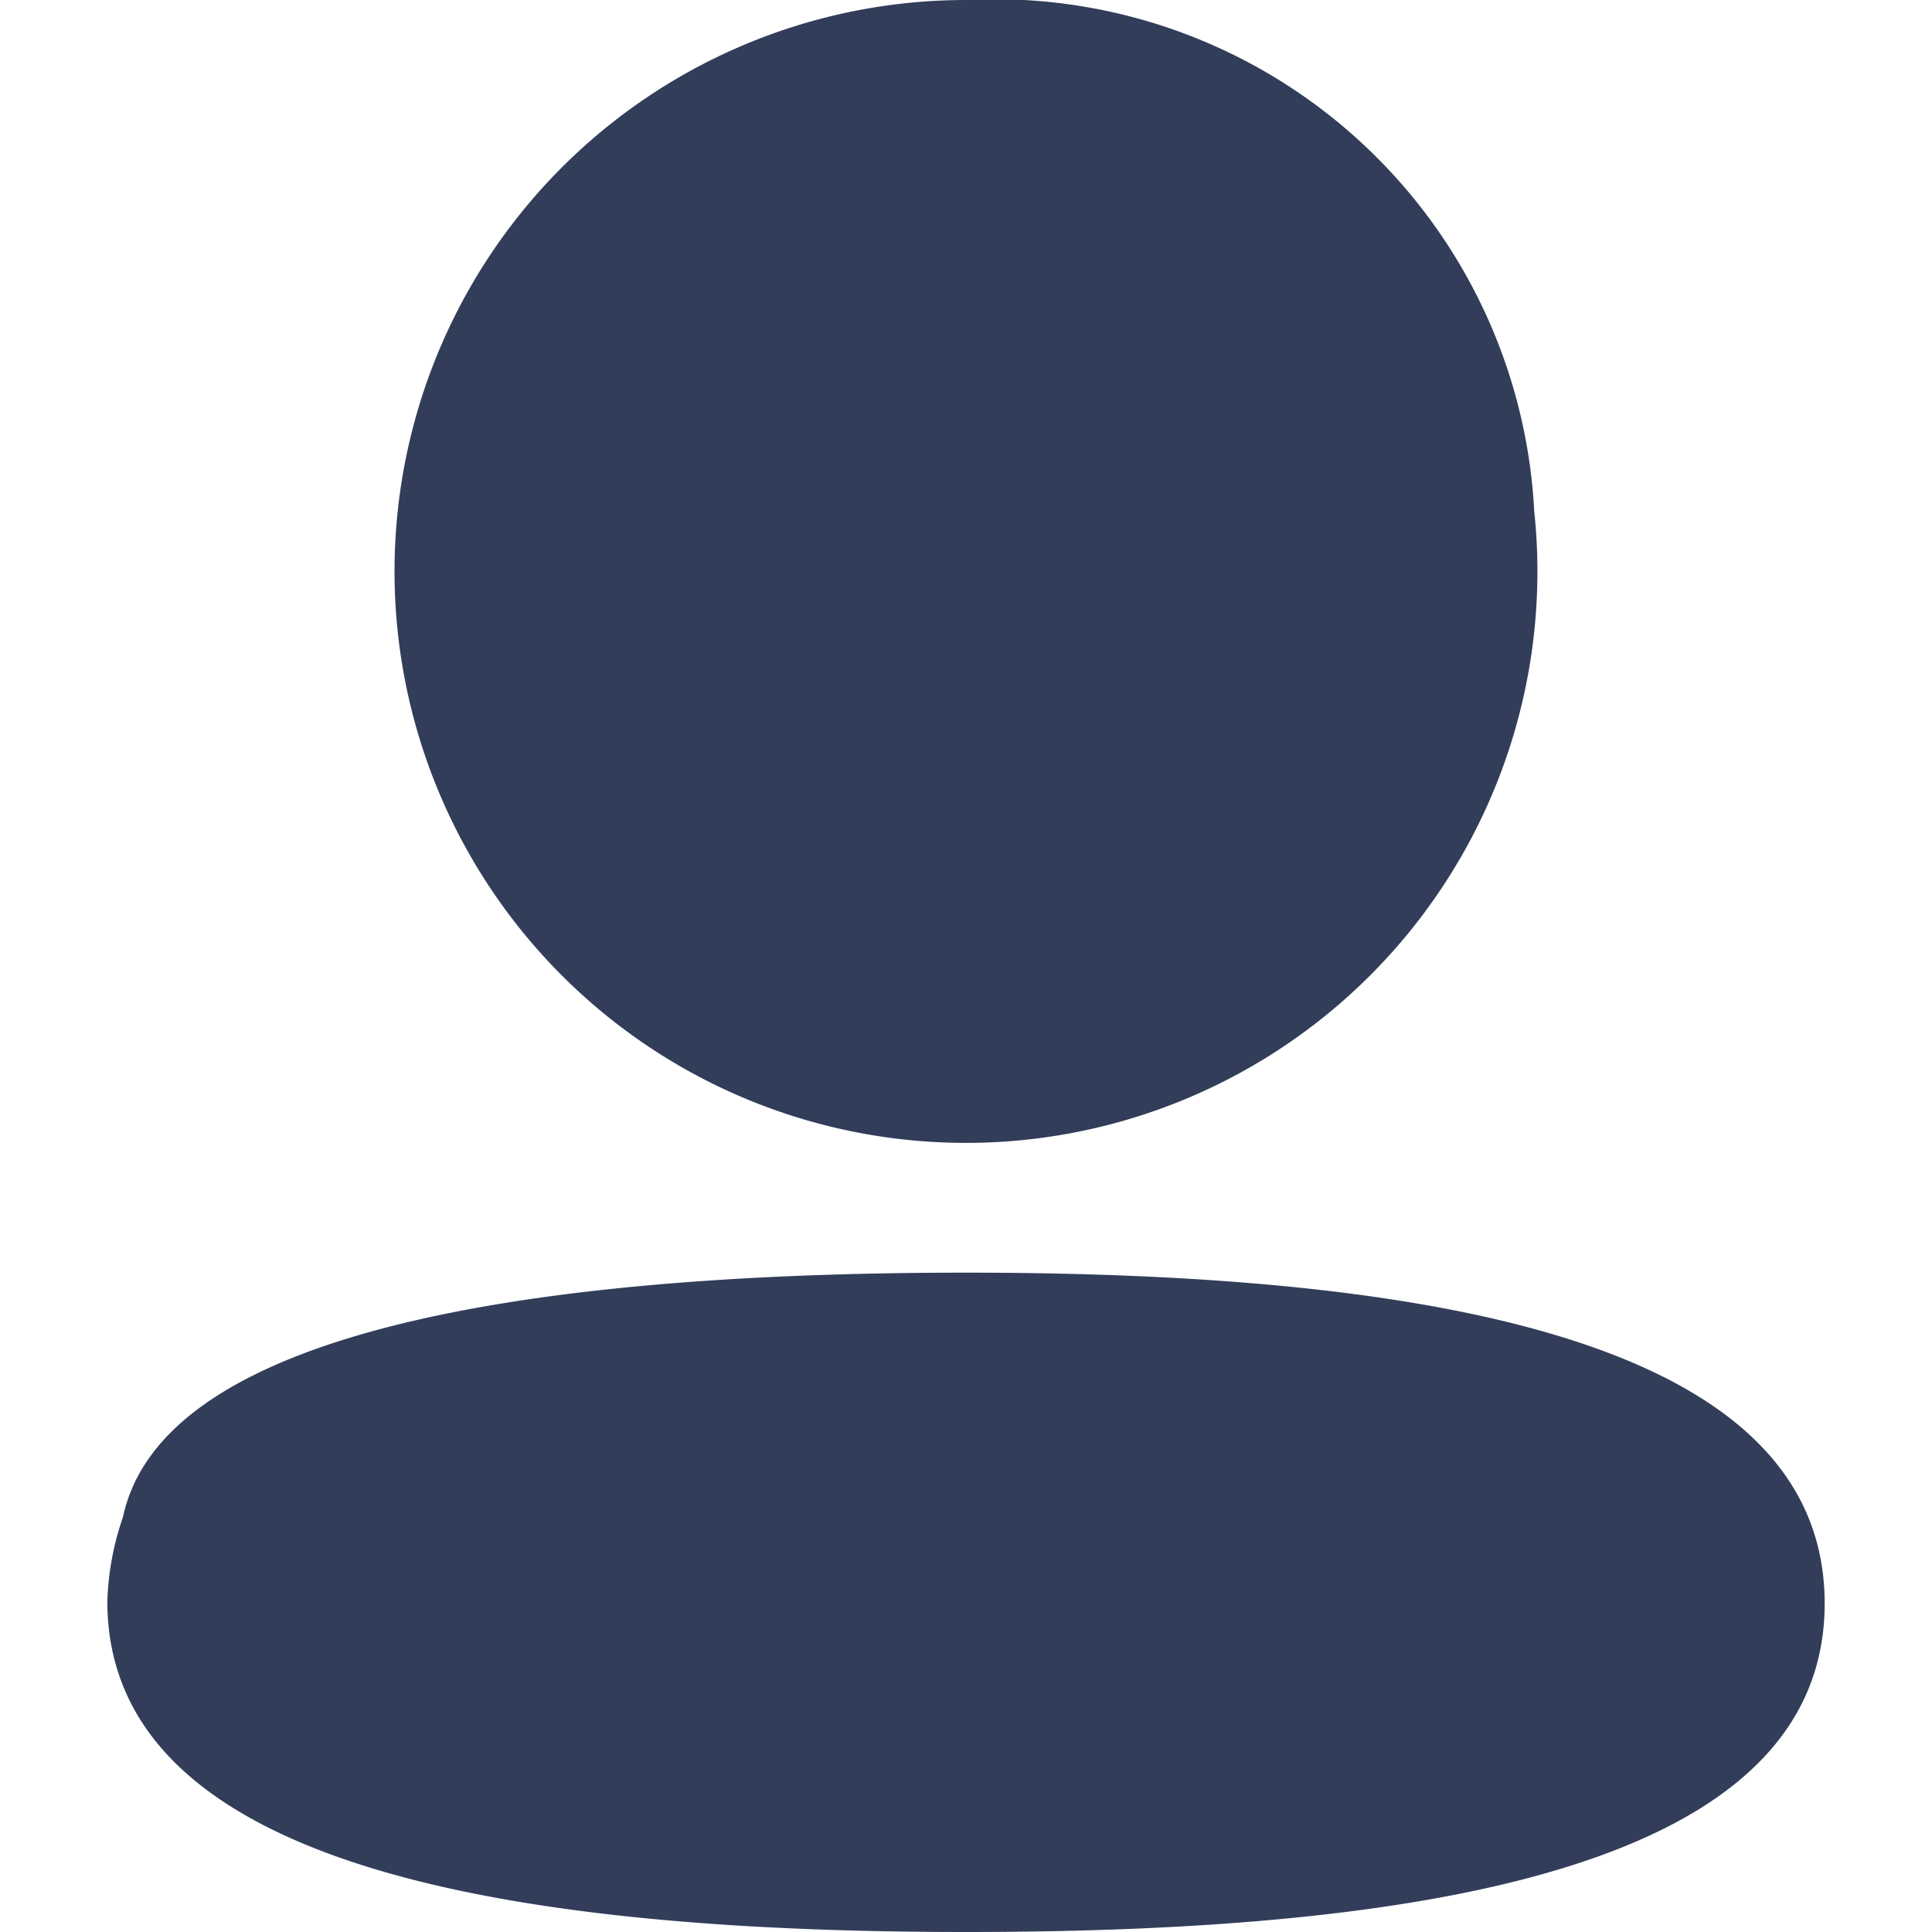 <svg xmlns="http://www.w3.org/2000/svg" width="18" height="18" viewBox="0 0 18 18">
  <g id="Group_20514" data-name="Group 20514" transform="translate(-1647 -654)">
    <rect id="Rectangle_2107" data-name="Rectangle 2107" width="18" height="18" transform="translate(1647 654)" fill="none"/>
    <path id="Path_1532" data-name="Path 1532" d="M785.294,339.762A5.324,5.324,0,1,1,780,335,5.032,5.032,0,0,1,785.294,339.762ZM780,353c-4.338,0-8-.634-8-3.082a2.641,2.641,0,0,1,.146-.785c.373-1.746,3.841-2.276,7.854-2.276,4.339,0,8,.634,8,3.082S784.315,353,780,353Z" transform="translate(876 319)" fill="#323d5a" fill-rule="evenodd"/>
  </g>
</svg>
